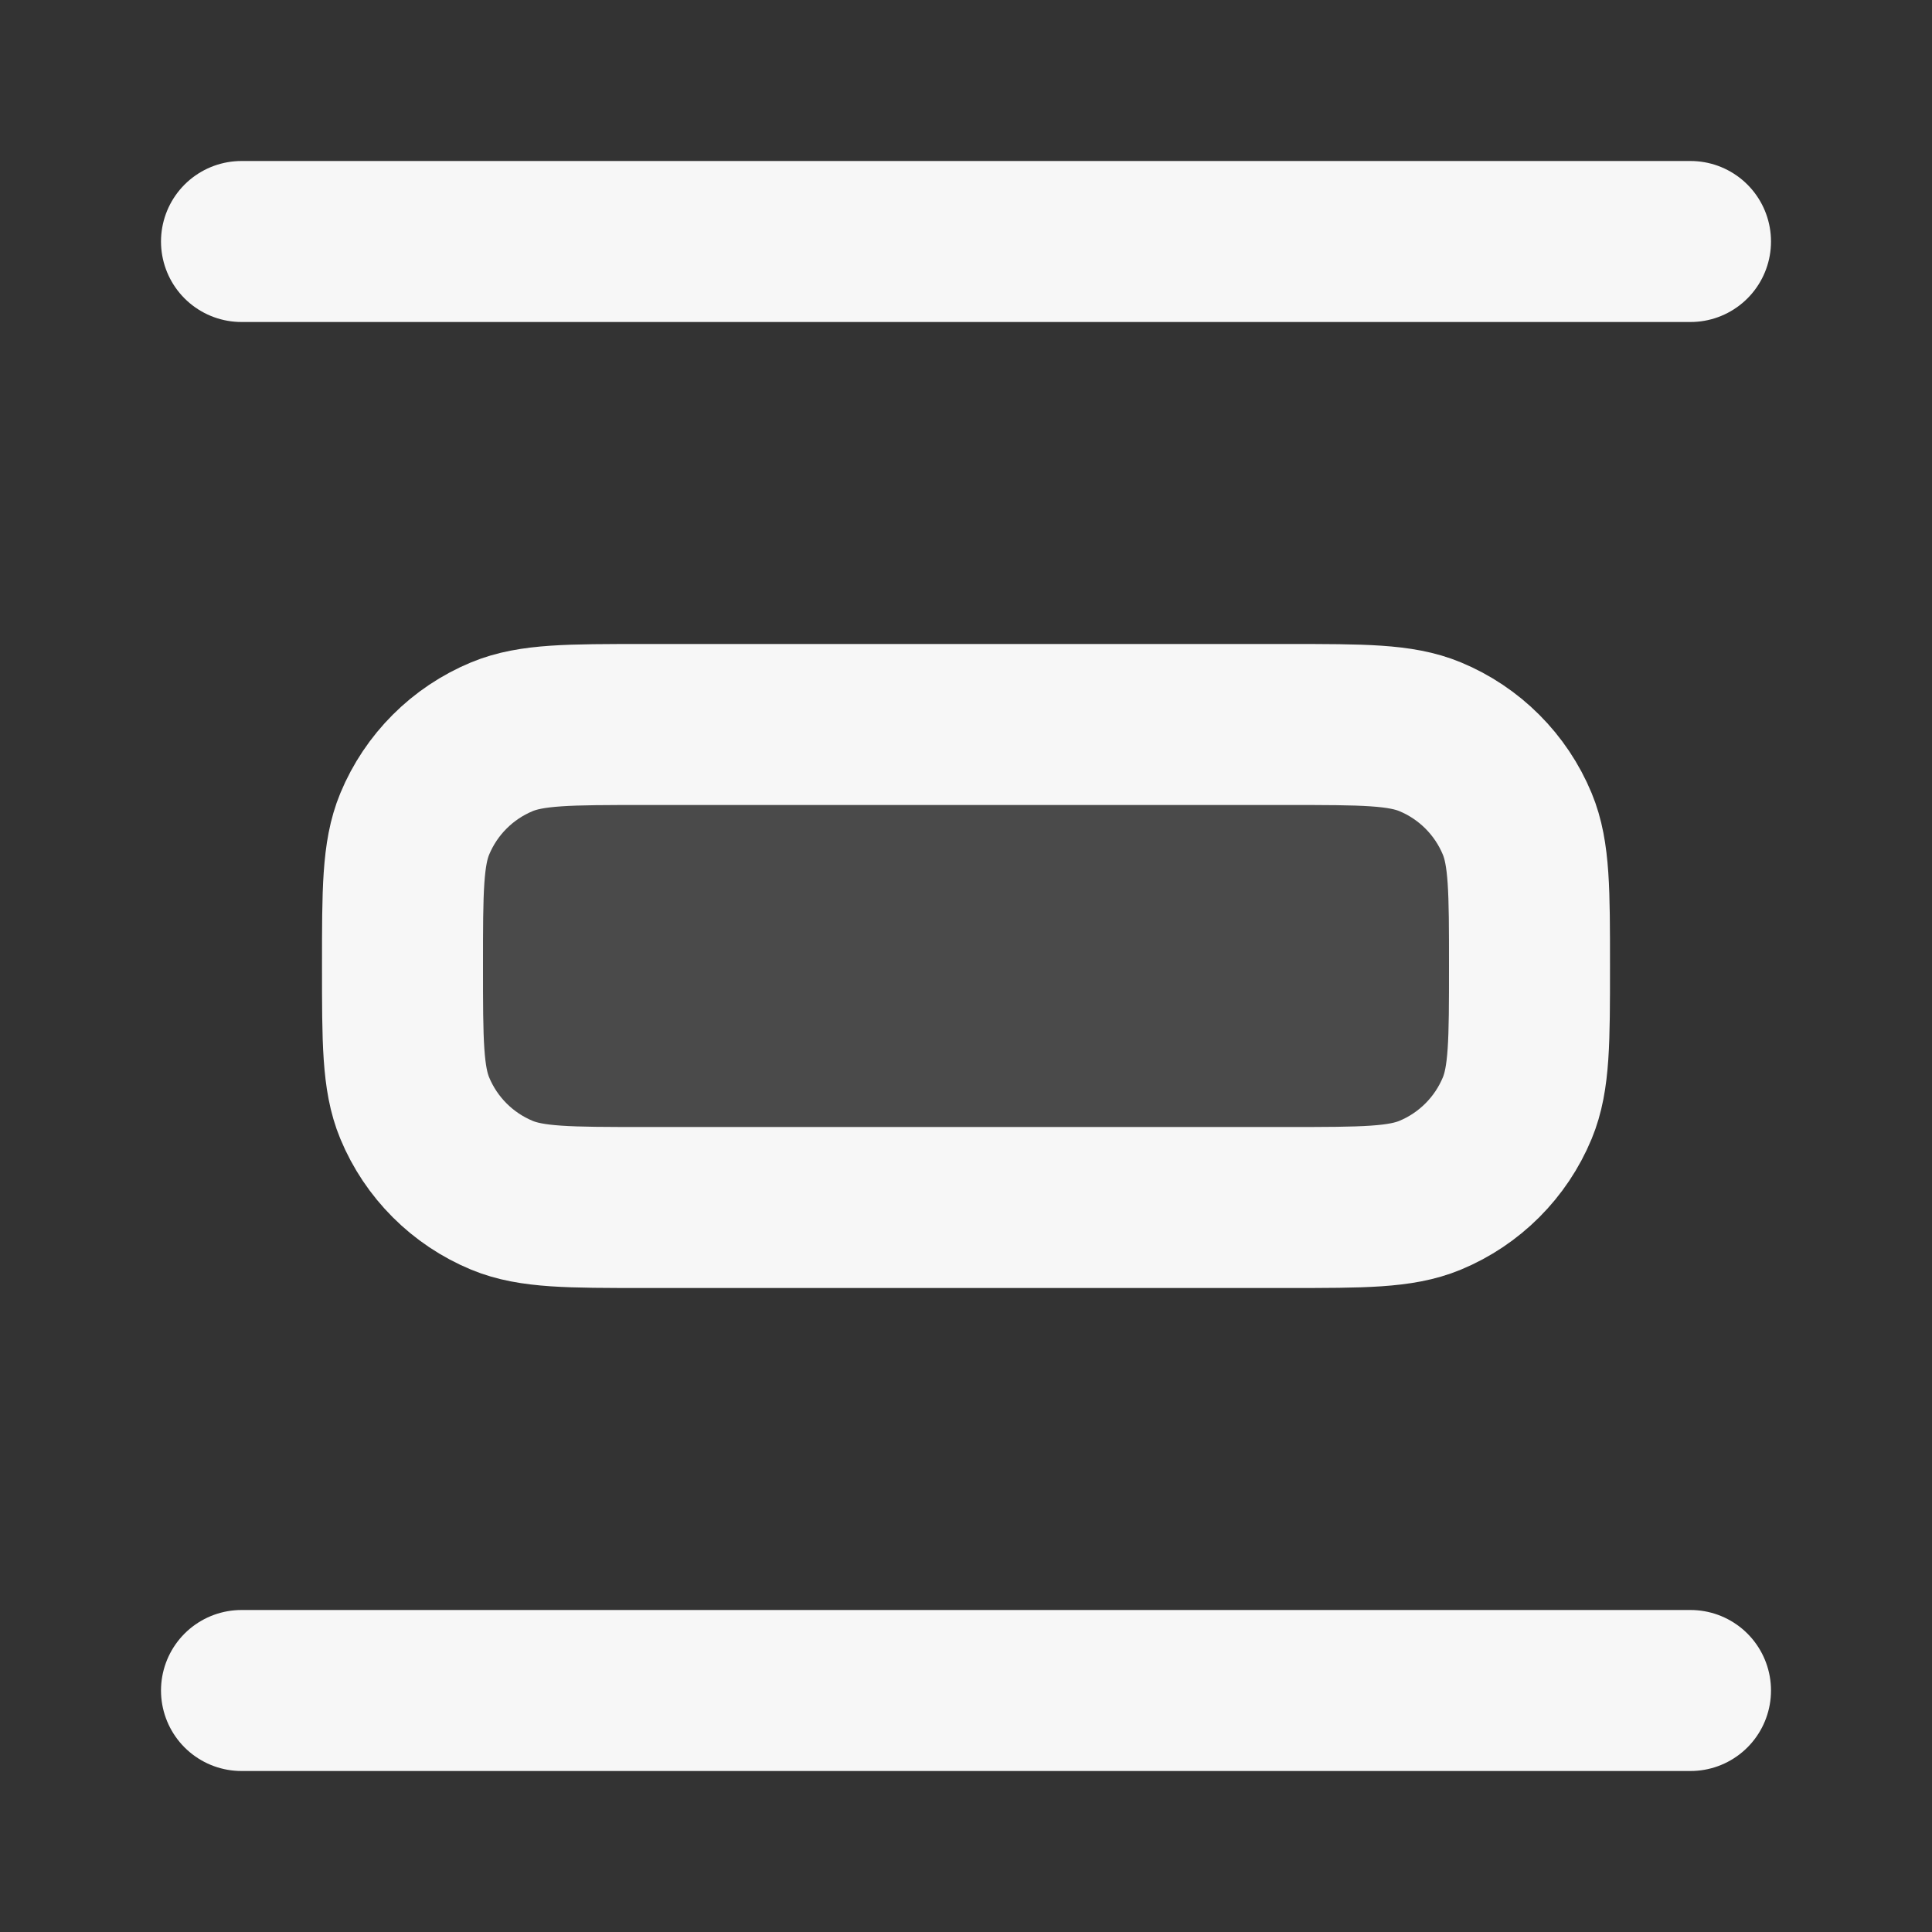 <svg width="24" height="24" xmlns="http://www.w3.org/2000/svg" viewBox="0 0 24 24"><rect x="0" y="0" width="24" height="24" fill="#333333" stroke="none"/><title>distribute spacing vertical</title><g fill="none" class="nc-icon-wrapper"><path opacity=".12" d="M16 15C16.932 15 17.398 15 17.765 14.848C18.255 14.645 18.645 14.255 18.848 13.765C19 13.398 19 12.932 19 12C19 11.068 19 10.602 18.848 10.235C18.645 9.745 18.255 9.355 17.765 9.152C17.398 9 16.932 9 16 9L8 9C7.068 9 6.602 9 6.235 9.152C5.745 9.355 5.355 9.745 5.152 10.235C5 10.602 5 11.068 5 12C5 12.932 5 13.398 5.152 13.765C5.355 14.255 5.745 14.645 6.235 14.848C6.602 15 7.068 15 8 15L16 15Z" fill="#F7F7F7"></path><path d="M21 3H3M21 21H3M5 12C5 11.068 5 10.602 5.152 10.235C5.355 9.745 5.745 9.355 6.235 9.152C6.602 9 7.068 9 8 9L16 9C16.932 9 17.398 9 17.765 9.152C18.255 9.355 18.645 9.745 18.848 10.235C19 10.602 19 11.068 19 12C19 12.932 19 13.398 18.848 13.765C18.645 14.255 18.255 14.645 17.765 14.848C17.398 15 16.932 15 16 15L8 15C7.068 15 6.602 15 6.235 14.848C5.745 14.645 5.355 14.255 5.152 13.765C5 13.398 5 12.932 5 12Z" stroke="#F7F7F7" stroke-width="2" stroke-linecap="round" stroke-linejoin="round"></path></g></svg>